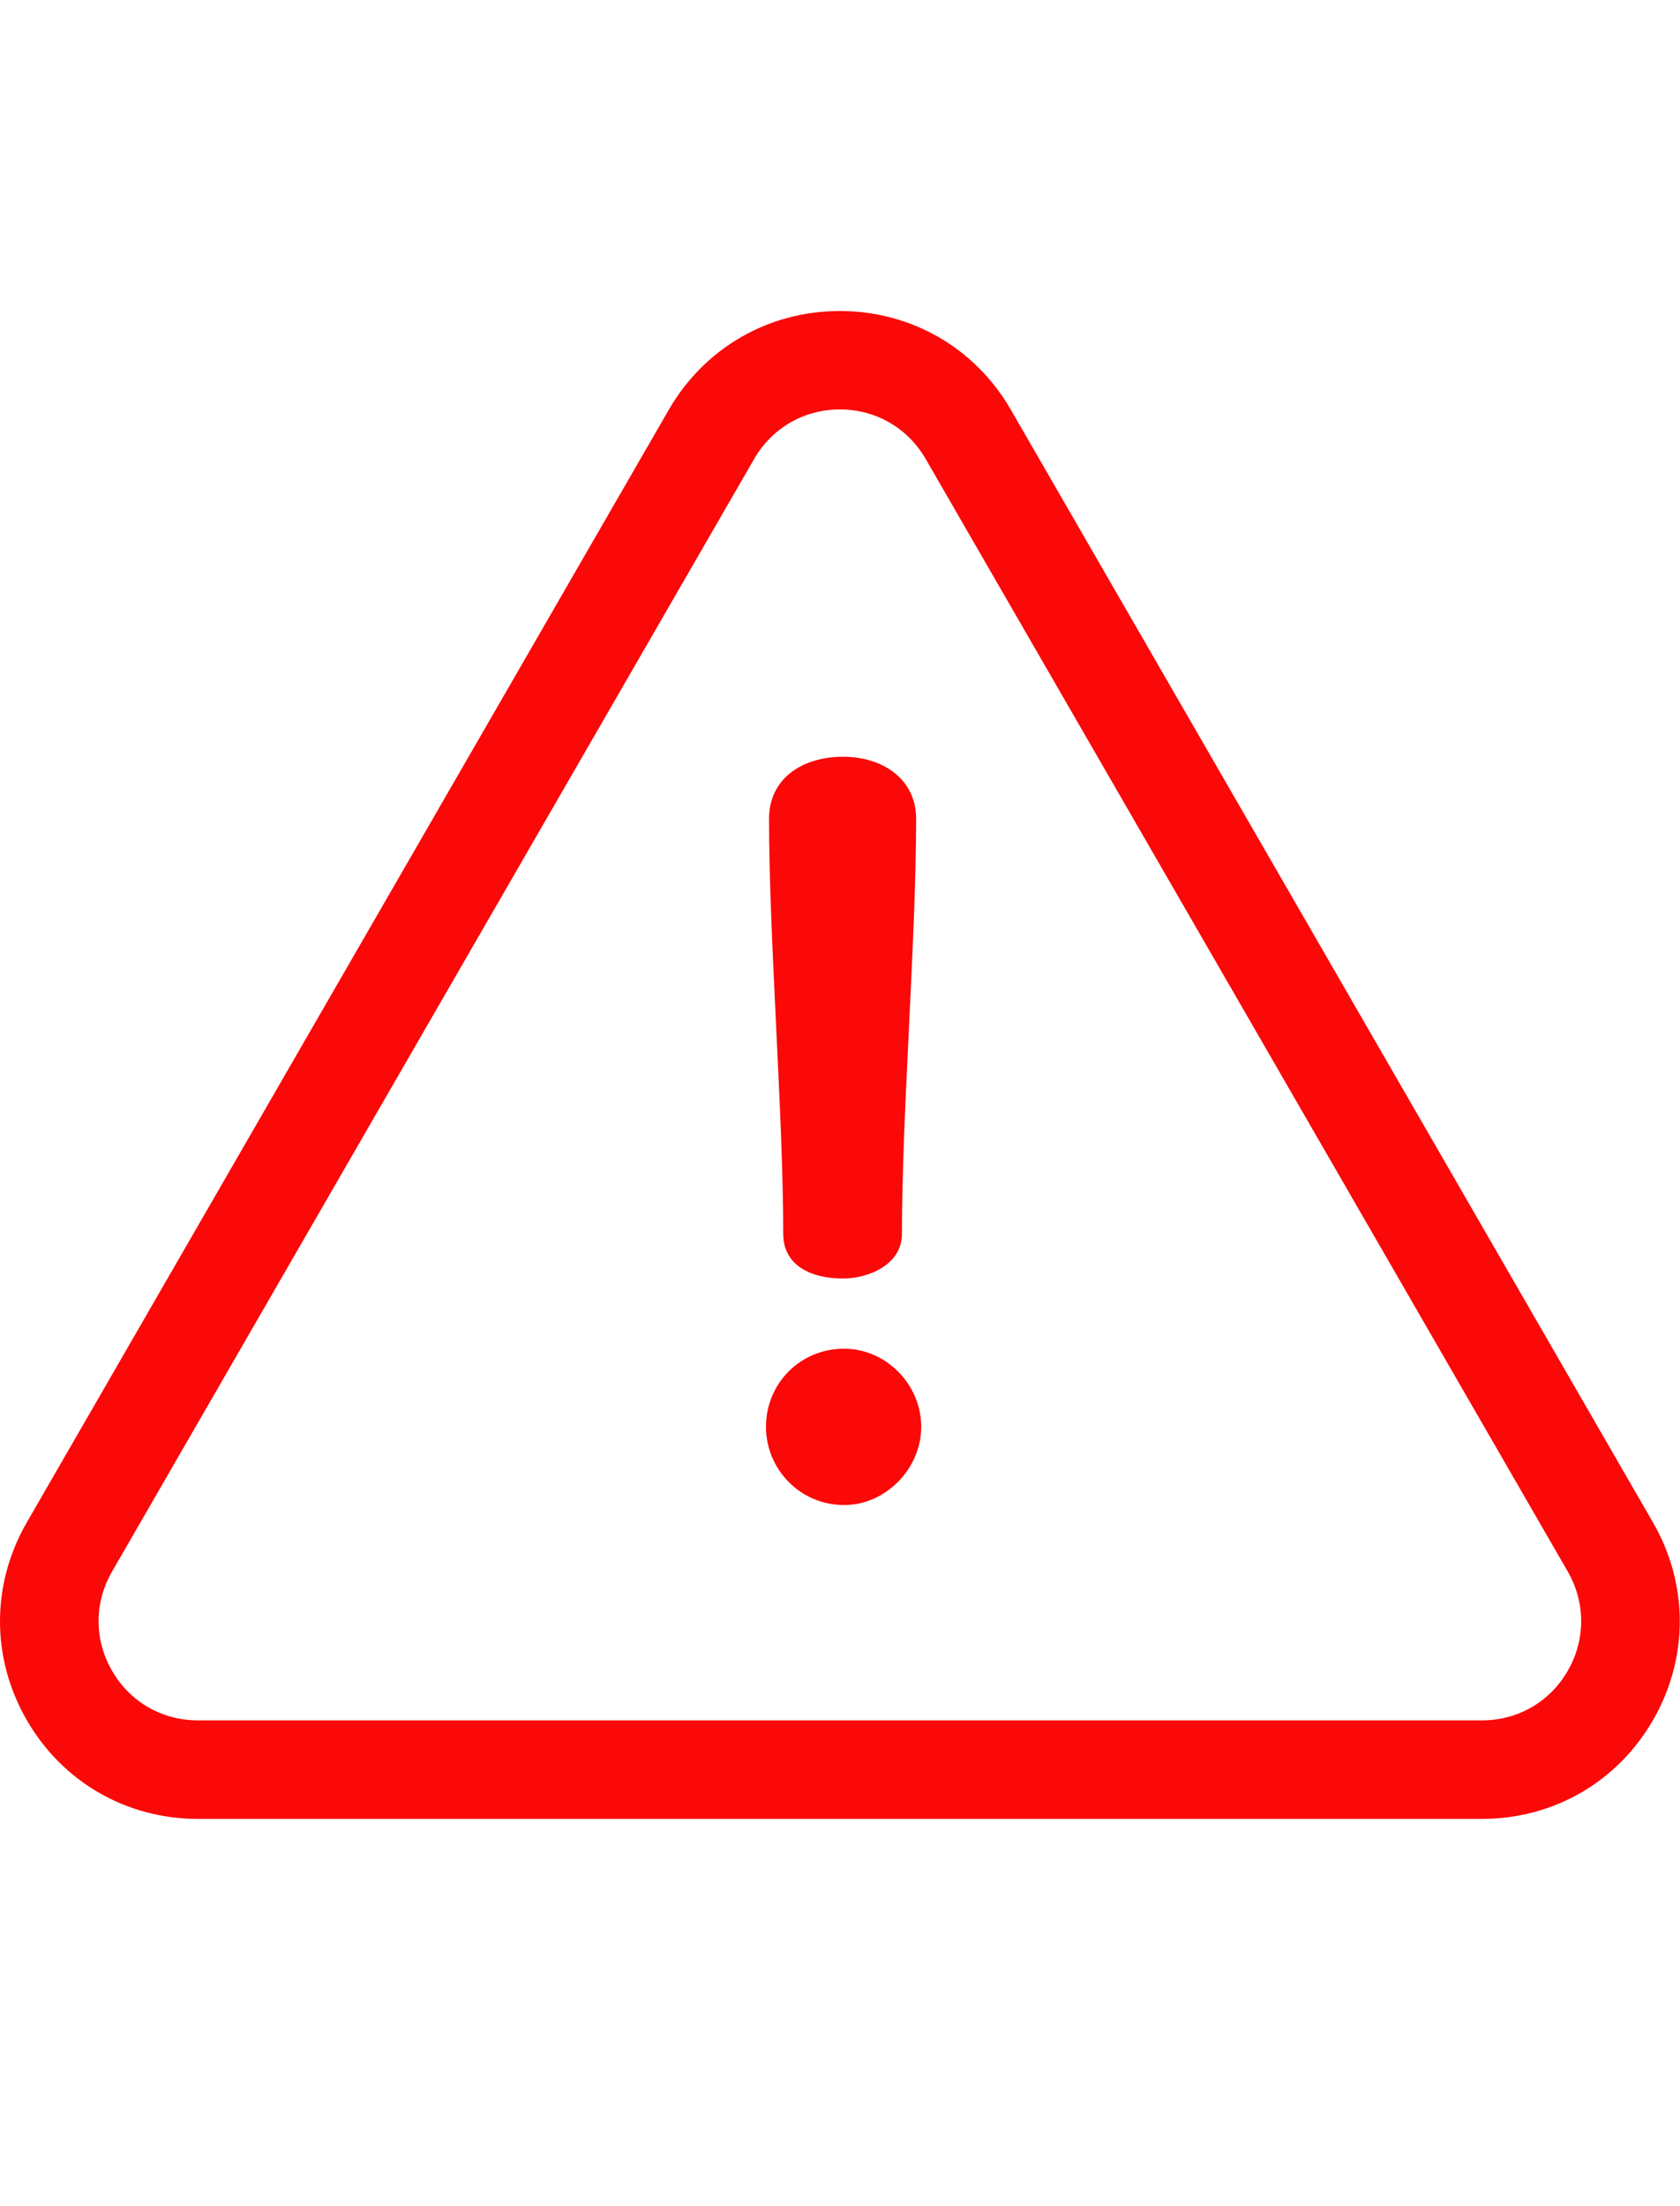 <?xml version="1.0" encoding="utf-8"?>
<!-- Generator: Adobe Illustrator 14.0.0, SVG Export Plug-In . SVG Version: 6.00 Build 43363)  -->
<!DOCTYPE svg PUBLIC "-//W3C//DTD SVG 1.1//EN" "http://www.w3.org/Graphics/SVG/1.1/DTD/svg11.dtd">
<svg version="1.1" id="Layer_1" xmlns="http://www.w3.org/2000/svg" xmlns:xlink="http://www.w3.org/1999/xlink" x="0px" y="0px"
	 width="29px" height="38.057px" viewBox="0 0 29 38.057" enable-background="new 0 0 29 38.057" xml:space="preserve">
<g>
	<g>
		<path fill="#FB0808" d="M28.534,26.267L17.45,7.071c-0.616-1.068-1.72-1.705-2.953-1.705c-1.232,0-2.336,0.637-2.953,1.705
			L0.462,26.267c-0.616,1.067-0.616,2.342,0,3.409c0.616,1.068,1.72,1.705,2.953,1.705h22.167c1.233,0,2.337-0.637,2.953-1.705
			C29.15,28.609,29.15,27.334,28.534,26.267z M27.063,28.825c-0.309,0.538-0.863,0.856-1.481,0.856H3.415
			c-0.618,0-1.172-0.318-1.481-0.856c-0.31-0.535-0.31-1.175,0-1.711L13.017,7.92c0.309-0.537,0.863-0.856,1.481-0.856
			c0.619,0,1.172,0.319,1.482,0.856l11.083,19.194C27.371,27.651,27.371,28.29,27.063,28.825z"/>
	</g>
</g>
<g>
	<g>
		<path fill="#FB0808" d="M14.554,13.056c-0.718,0-1.279,0.386-1.279,1.068c0,2.085,0.245,5.08,0.245,7.164
			c0,0.542,0.474,0.77,1.034,0.77c0.42,0,1.015-0.228,1.015-0.77c0-2.083,0.245-5.079,0.245-7.164
			C15.814,13.442,15.237,13.056,14.554,13.056z"/>
	</g>
</g>
<g>
	<g>
		<path fill="#FB0808" d="M14.571,23.269c-0.77,0-1.349,0.612-1.349,1.348c0,0.72,0.579,1.349,1.349,1.349
			c0.719,0,1.331-0.629,1.331-1.349C15.902,23.881,15.29,23.269,14.571,23.269z"/>
	</g>
</g>
</svg>
